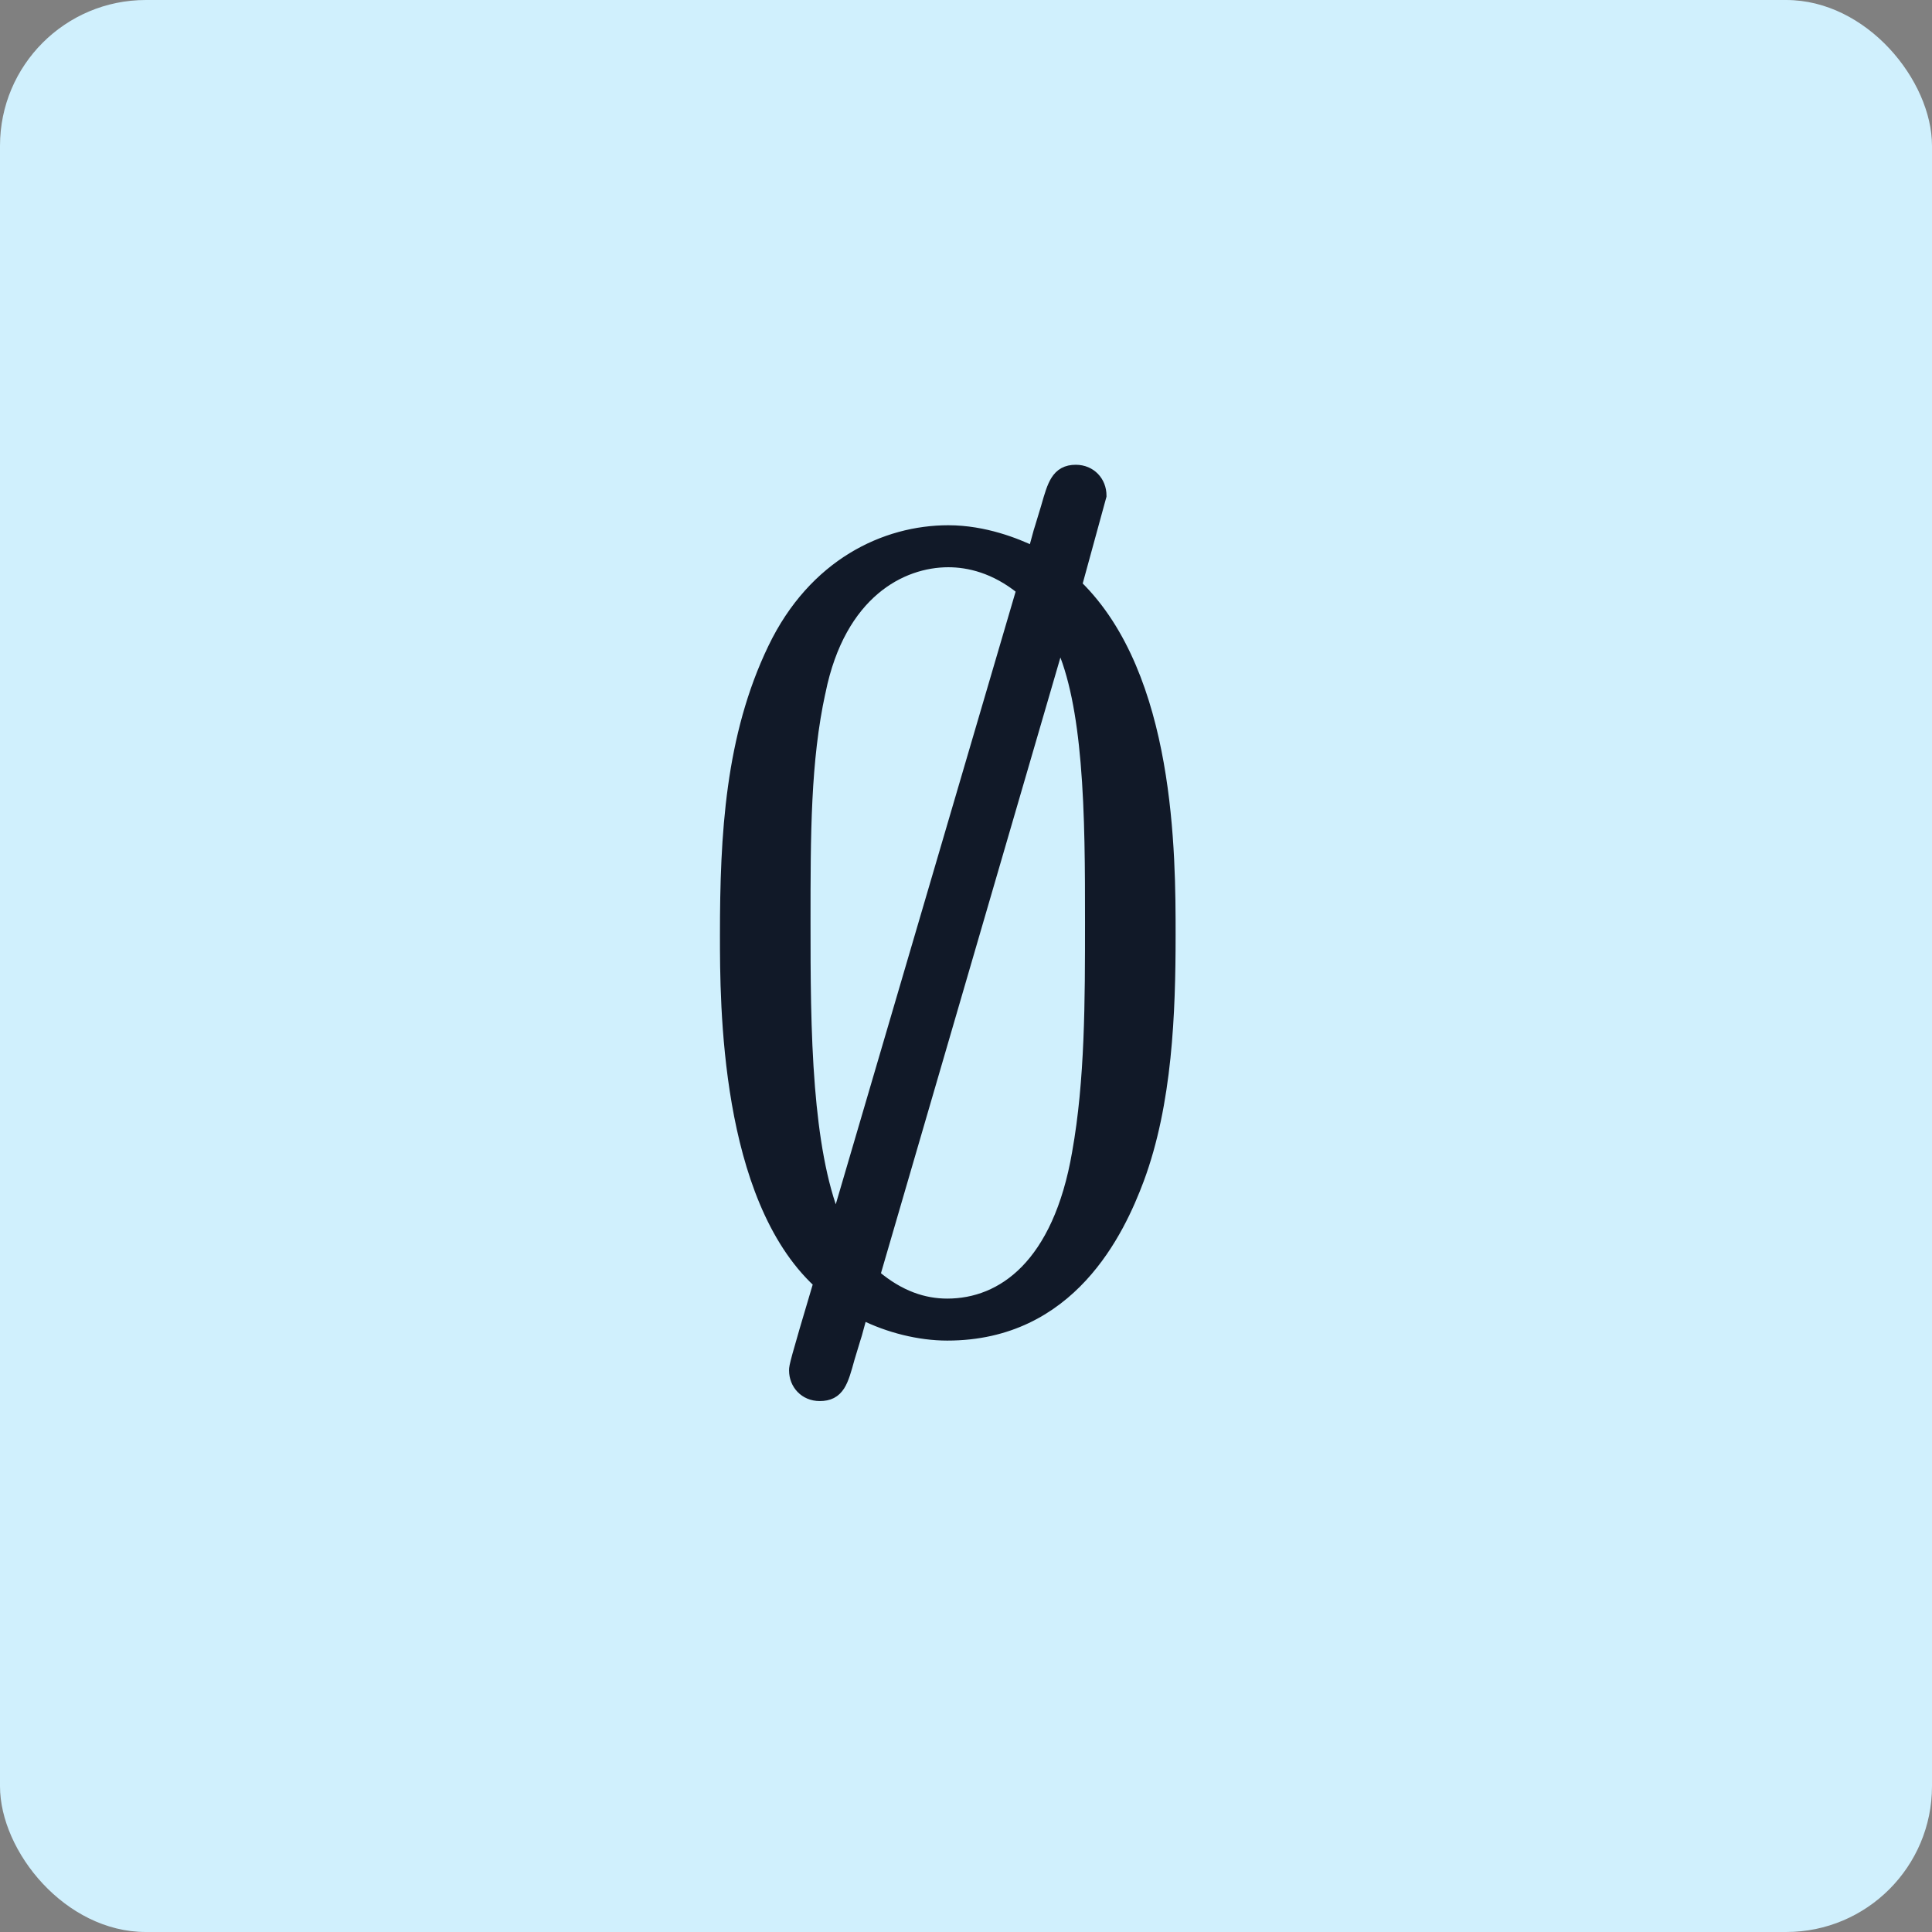 <svg width="53" height="53" viewBox="0 0 53 53" fill="none" xmlns="http://www.w3.org/2000/svg">
<rect x="0" y="0" width="53" height="53" fill="#808080" stroke="none"/>
<rect width="53" height="53" rx="4" fill="#D0F0FD"/>
<path d="M30.224 13.626L30.229 13.609V13.593C30.229 13.202 29.94 12.875 29.511 12.875C29.385 12.875 29.274 12.898 29.177 12.951C29.081 13.004 29.008 13.081 28.95 13.174C28.842 13.346 28.772 13.592 28.689 13.882C28.686 13.892 28.683 13.902 28.68 13.913C28.503 14.505 28.488 14.541 28.477 14.579C28.466 14.613 28.459 14.649 28.334 15.103C27.901 14.897 27.02 14.534 26.015 14.534C24.28 14.534 22.309 15.448 21.191 17.775C20.022 20.203 19.875 22.895 19.875 25.652V25.654C19.875 26.587 19.875 28.396 20.199 30.262C20.518 32.097 21.154 34.013 22.436 35.202C22.11 36.294 21.945 36.861 21.861 37.167C21.776 37.477 21.771 37.529 21.771 37.593C21.771 37.983 22.06 38.31 22.489 38.31C22.614 38.31 22.724 38.289 22.82 38.24C22.917 38.19 22.99 38.115 23.05 38.023C23.162 37.848 23.233 37.589 23.32 37.271C23.497 36.681 23.512 36.644 23.523 36.606C23.534 36.572 23.541 36.537 23.665 36.086C24.368 36.438 25.215 36.651 25.985 36.651C29.393 36.651 30.724 33.786 31.258 32.362L31.258 32.362C32.037 30.265 32.125 27.785 32.125 25.652V25.65C32.125 24.553 32.125 22.767 31.801 20.945C31.481 19.149 30.844 17.299 29.562 16.043L30.224 13.626ZM22.94 33.436C22.55 32.465 22.342 31.192 22.232 29.827C22.11 28.314 22.11 26.705 22.11 25.296C22.11 22.893 22.111 20.863 22.522 18.982L22.522 18.982L22.523 18.981C22.799 17.625 23.358 16.741 24 16.195C24.642 15.649 25.376 15.436 26.015 15.436C26.565 15.436 27.281 15.596 28.005 16.184L22.94 33.436ZM29.069 17.662C29.452 18.487 29.659 19.635 29.768 20.911C29.89 22.33 29.89 23.888 29.89 25.296C29.89 27.462 29.889 29.643 29.536 31.615L29.536 31.616C29.272 33.155 28.754 34.188 28.122 34.835C27.491 35.48 26.738 35.749 25.985 35.749C25.355 35.749 24.694 35.537 24.024 34.972L29.069 17.662Z" fill="#111928" stroke="#111928" stroke-width="0.25"/>
</svg>
